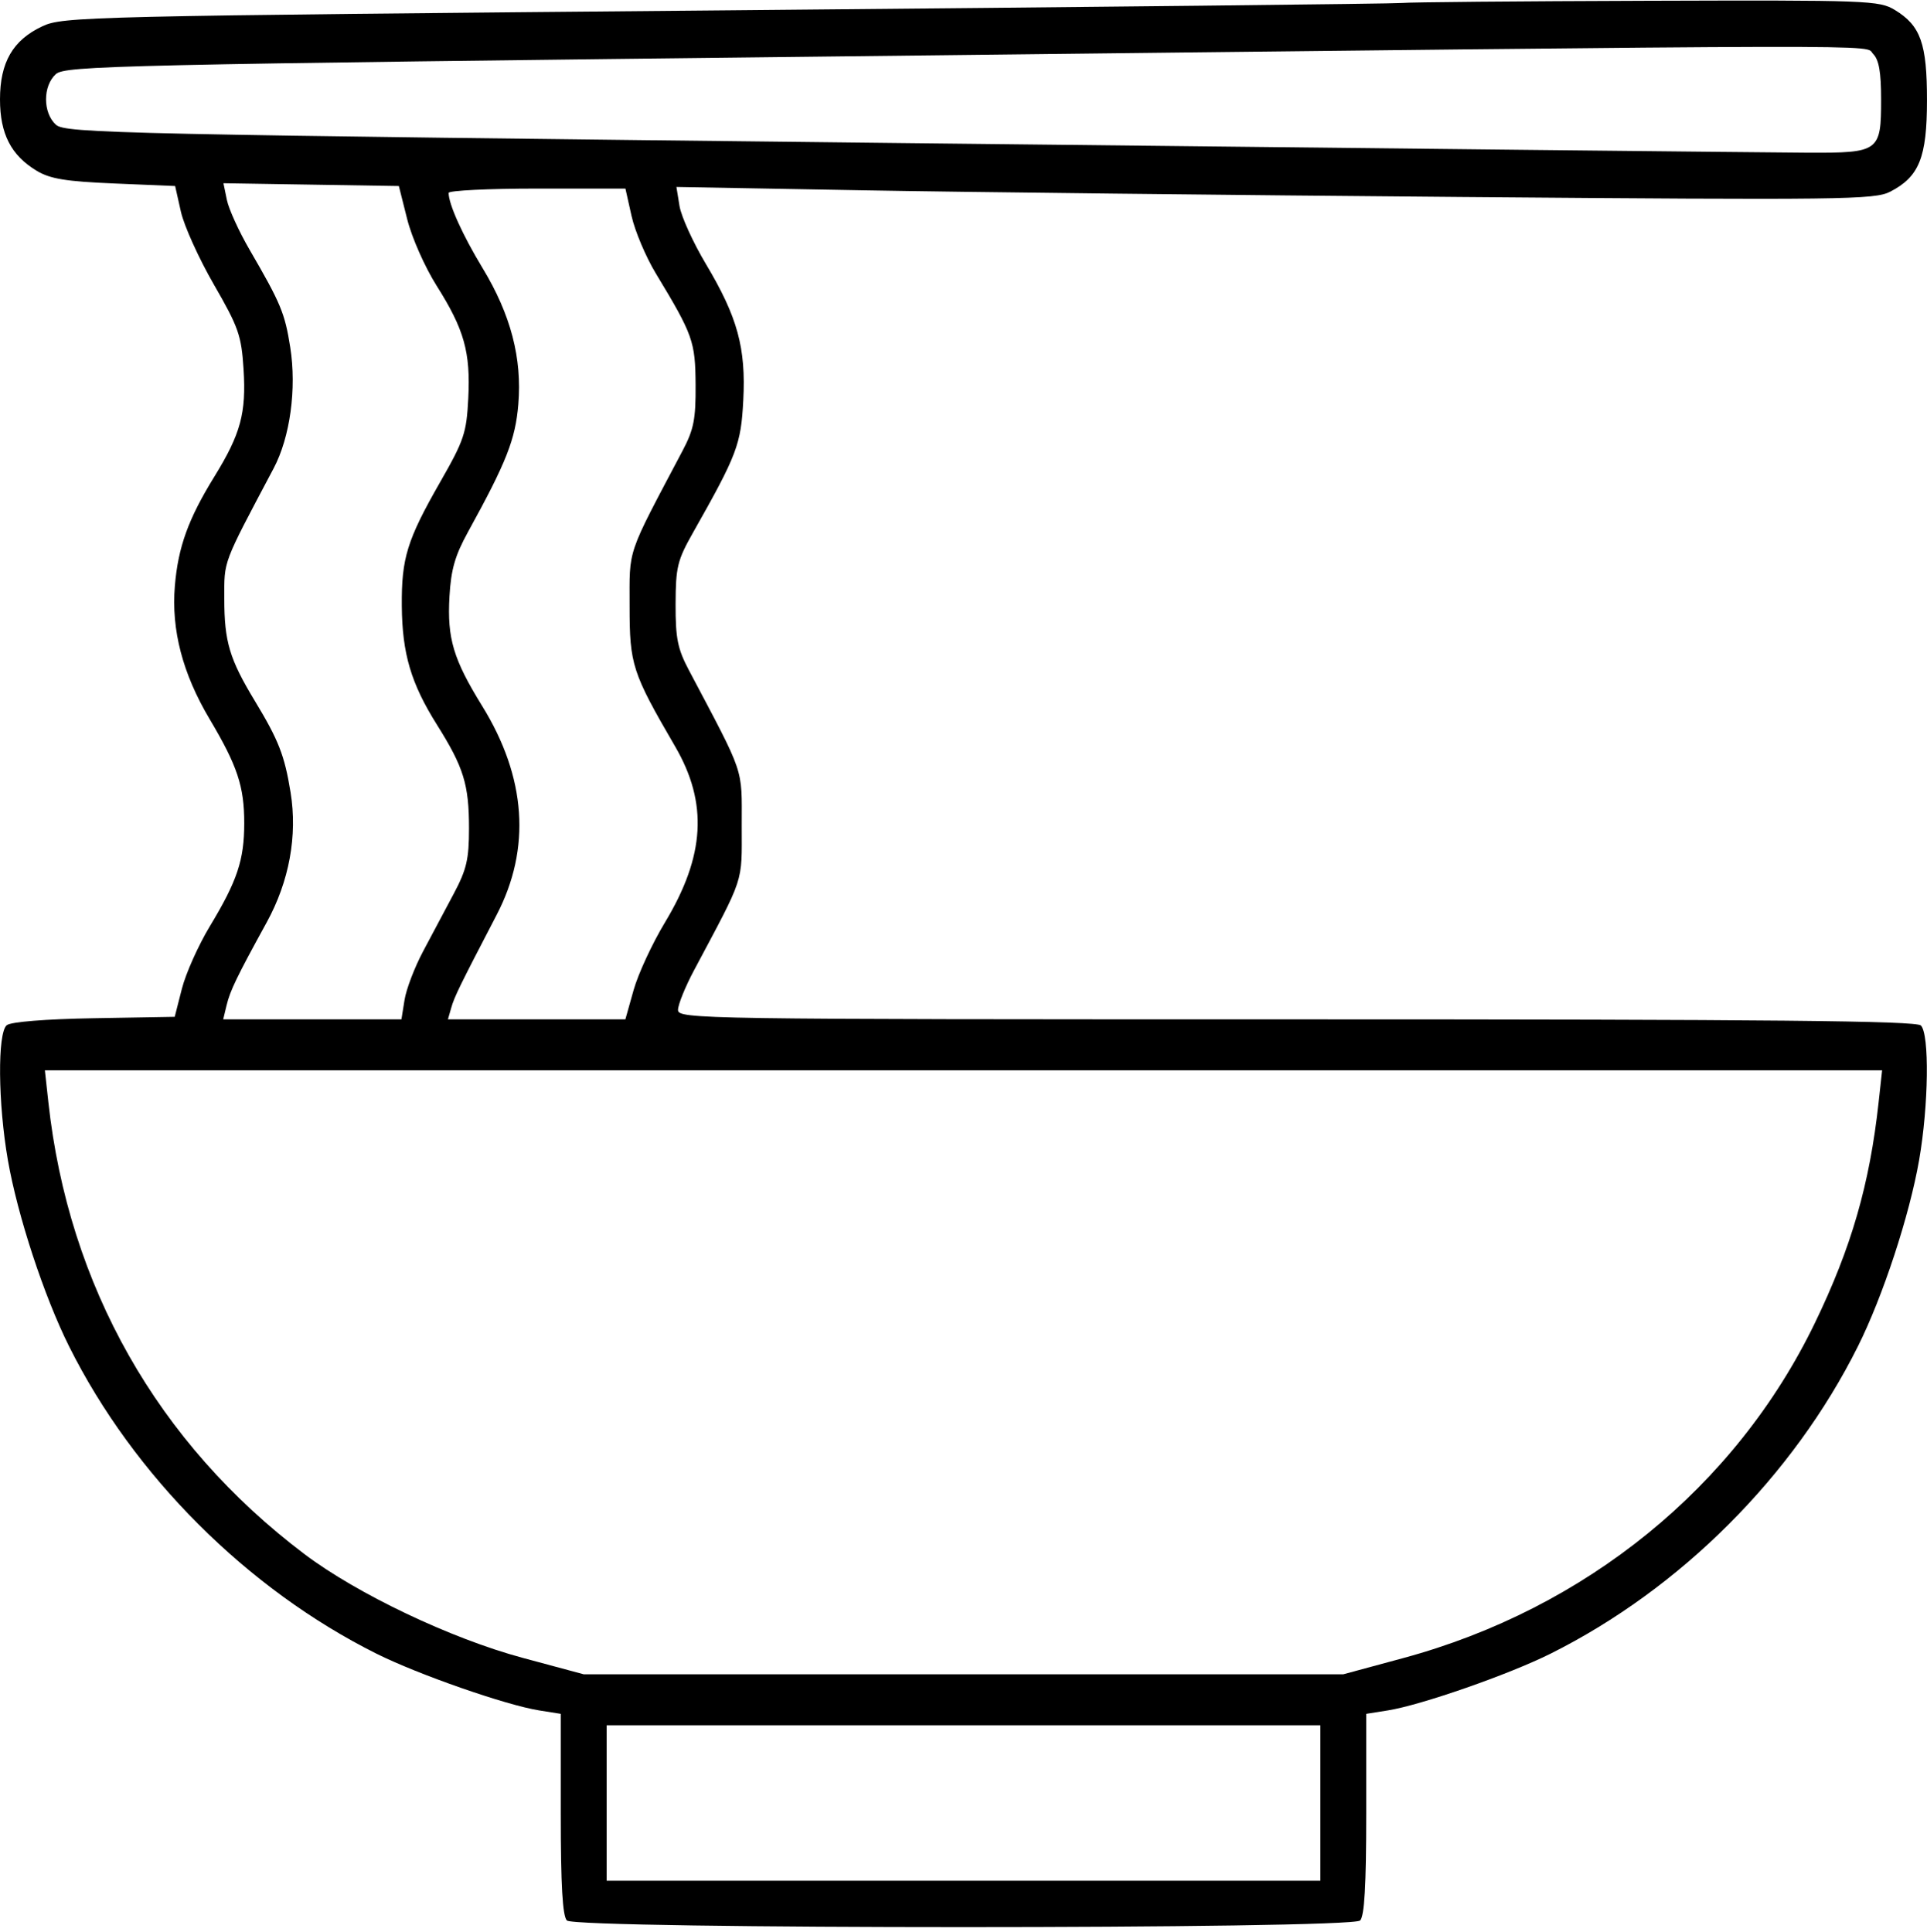 <svg width="378" height="379" viewBox="0 0 378 379" fill="none" xmlns="http://www.w3.org/2000/svg">
<path fill-rule="evenodd" clip-rule="evenodd" d="M275 0.584C273.625 0.74 214 1.391 142.5 2.029C16.407 3.155 12.373 3.249 8.288 5.166C2.522 7.871 0 12.232 0 19.5C0 26.252 2.169 30.48 7.181 33.5C9.837 35.101 12.882 35.6 22.428 36L34.355 36.5L35.488 41.542C36.11 44.315 39.024 50.75 41.963 55.842C46.792 64.209 47.352 65.805 47.776 72.414C48.329 81.025 47.21 85.152 42.059 93.5C36.935 101.806 34.94 107.322 34.301 114.96C33.58 123.583 35.819 132.162 41.121 141.086C46.571 150.26 47.912 154.292 47.912 161.5C47.912 168.723 46.546 172.819 41.162 181.738C38.917 185.457 36.449 190.975 35.677 194L34.274 199.5L18.458 199.776C8.869 199.944 2.122 200.484 1.321 201.149C-0.516 202.673 -0.399 216.448 1.546 227.619C3.439 238.495 8.642 254.333 13.551 264.16C26.22 289.522 48.472 311.775 73.84 324.449C82.038 328.544 99.246 334.547 105.75 335.581L110 336.256V355.928C110 369.895 110.348 375.948 111.2 376.8C112.937 378.537 265.063 378.537 266.8 376.8C267.652 375.948 268 369.895 268 355.928V336.256L272.25 335.581C278.753 334.548 295.961 328.545 304.16 324.449C329.635 311.724 351.724 289.635 364.449 264.16C369.358 254.333 374.561 238.495 376.454 227.619C378.319 216.905 378.502 202.902 376.8 201.2C375.88 200.28 347.311 200 254.3 200C136.732 200 133 199.943 133 198.141C133 197.118 134.41 193.631 136.133 190.391C146.151 171.558 145.5 173.534 145.5 161.974C145.5 150.377 146.202 152.442 135.141 131.5C132.914 127.283 132.504 125.247 132.524 118.5C132.546 111.272 132.876 109.921 135.944 104.5C144.595 89.211 145.346 87.234 145.8 78.58C146.342 68.266 144.687 62.214 138.482 51.82C135.96 47.597 133.625 42.463 133.292 40.412L132.687 36.683L169.093 37.335C189.117 37.694 241.95 38.285 286.5 38.649C361.626 39.262 367.739 39.187 370.794 37.607C376.472 34.67 377.992 30.891 377.996 19.7C378.001 8.543 376.759 5.043 371.701 1.96C368.64 0.093 366.508 0.014 323 0.154C297.975 0.234 276.375 0.428 275 0.584ZM167.199 11.035C22.617 12.672 12.775 12.894 10.949 14.546C8.384 16.868 8.393 22.14 10.966 24.469C12.816 26.143 22.66 26.356 178.216 28.084C269.122 29.094 348.53 29.938 354.679 29.96C368.634 30.01 369 29.743 369 19.5C369 14.145 368.572 11.715 367.429 10.571C365.539 8.681 377.438 8.654 167.199 11.035ZM44.506 39.226C44.878 41.027 46.882 45.425 48.961 49C55.078 59.523 55.87 61.422 56.93 68.124C58.216 76.252 56.91 85.781 53.673 91.895C43.553 111.013 44 109.83 44 117.471C44 125.887 45.017 129.294 49.979 137.5C54.667 145.254 55.819 148.202 56.998 155.472C58.378 163.973 56.732 172.925 52.309 180.982C46.439 191.673 45.139 194.362 44.445 197.25L43.783 200H61.264H78.744L79.357 196.172C79.693 194.067 81.326 189.792 82.984 186.672C84.643 183.552 87.35 178.462 89 175.359C91.534 170.594 92 168.599 92 162.508C92 153.926 90.958 150.554 85.729 142.225C80.621 134.09 78.896 128.261 78.819 118.885C78.741 109.51 79.85 105.935 86.362 94.548C91.037 86.374 91.514 84.95 91.857 78.158C92.315 69.09 91.067 64.641 85.667 56.09C83.343 52.411 80.793 46.648 79.877 43.007L78.24 36.5L61.035 36.226L43.831 35.952L44.506 39.226ZM88 37.851C88 40.057 90.75 46.145 94.661 52.596C100.19 61.717 102.433 70.27 101.673 79.344C101.096 86.242 99.354 90.658 91.793 104.39C89.256 108.997 88.466 111.754 88.167 117.049C87.703 125.264 88.924 129.347 94.59 138.524C103.243 152.542 104.208 166.462 97.429 179.49C90.107 193.562 89.141 195.541 88.509 197.75L87.865 200H105.269H122.672L124.288 194.25C125.176 191.087 127.938 185.125 130.425 181C138.304 167.934 138.908 157.591 132.439 146.469C124.003 131.963 123.5 130.413 123.5 118.937C123.5 107.384 122.802 109.434 133.859 88.5C136.097 84.263 136.492 82.279 136.448 75.5C136.392 66.977 135.937 65.702 128.639 53.635C126.688 50.41 124.55 45.347 123.887 42.385L122.682 37H105.341C95.803 37 88 37.383 88 37.851ZM9.487 216.25C13.435 252.325 30.902 283.152 59.731 304.924C70.072 312.733 88.472 321.484 102.5 325.264L114.5 328.497H189H263.5L275.227 325.323C311.096 315.615 340.474 291.702 356.011 259.566C363.174 244.75 366.75 232.36 368.513 216.25L369.196 210H189H8.804L9.487 216.25ZM119 353.75V369H189H259V353.75V338.5H189H119V353.75Z" fill="black"/>
</svg>
